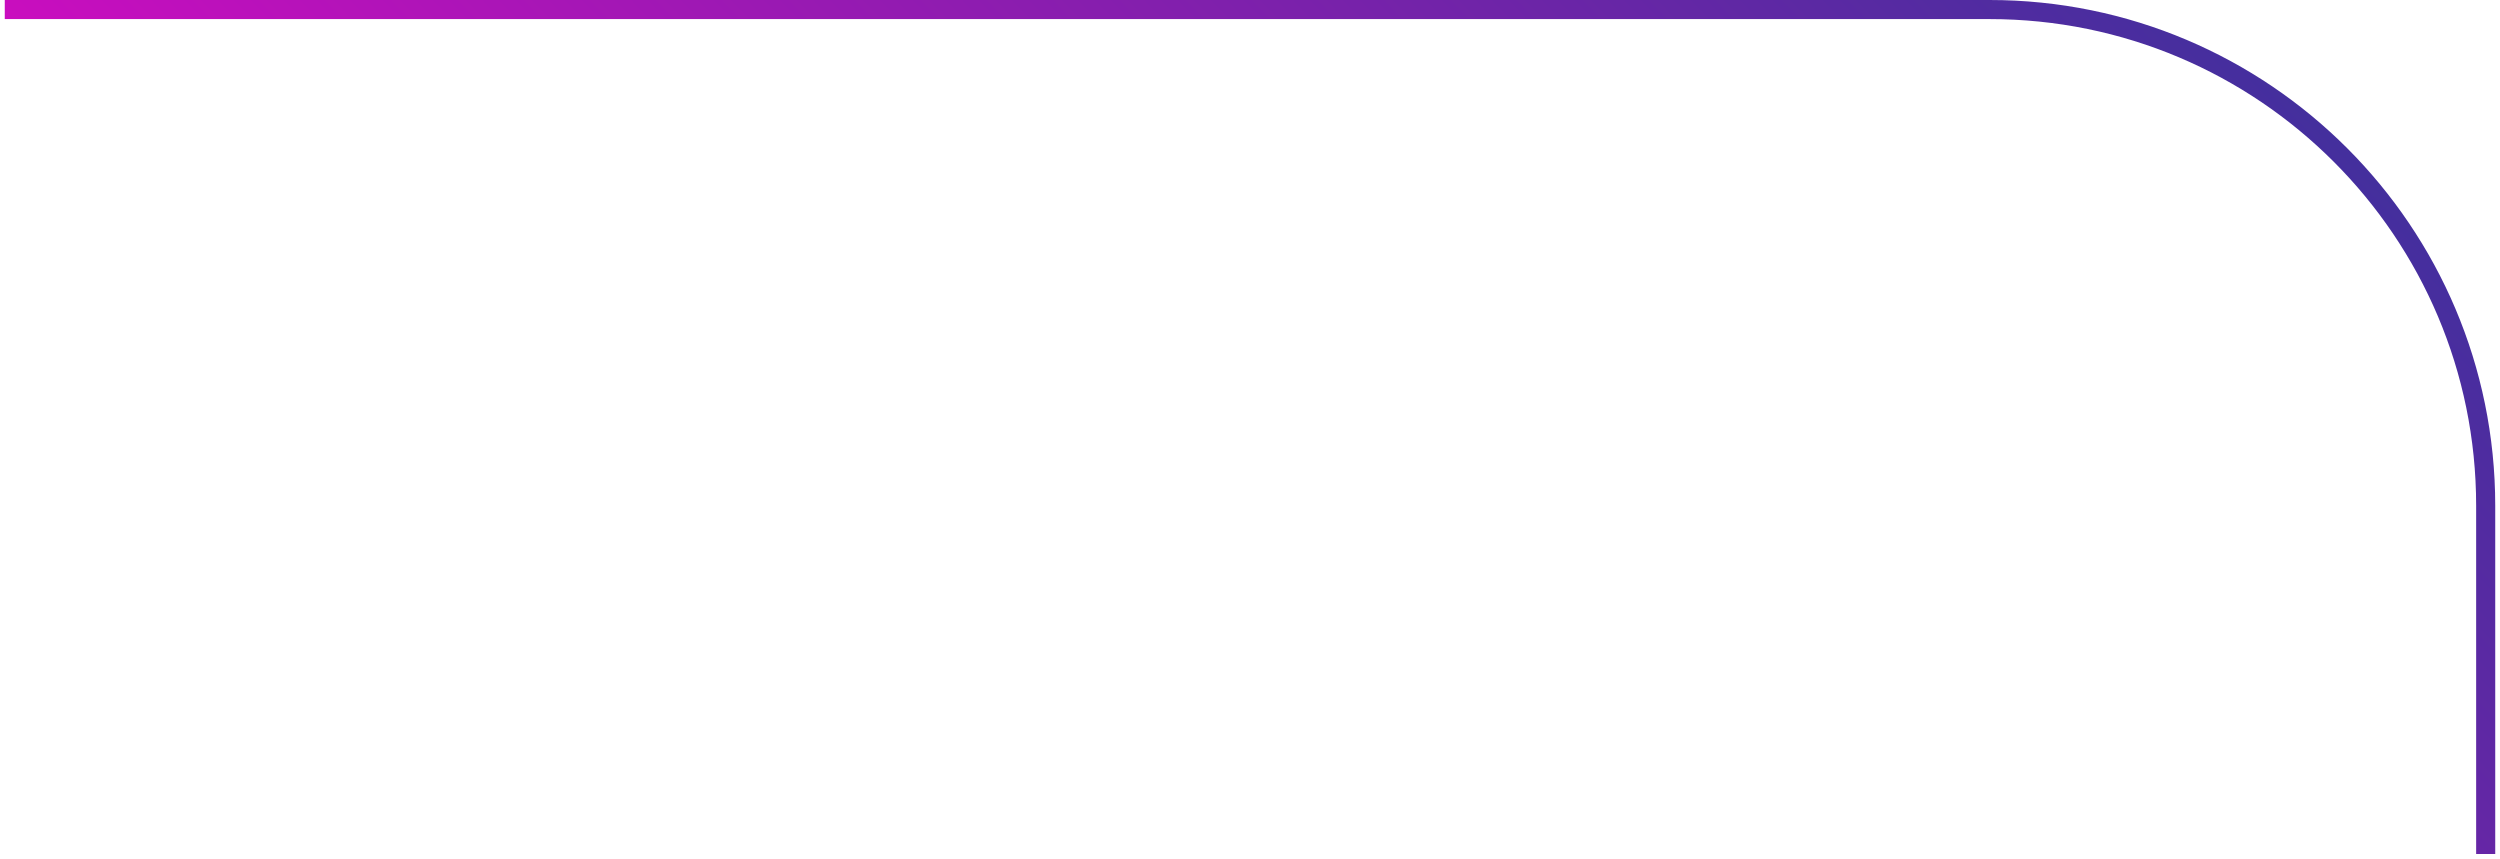 <svg width="262" height="90" viewBox="0 0 262 90" fill="none" xmlns="http://www.w3.org/2000/svg">
<path d="M0.5 1H208.5C237.219 1 260.5 24.281 260.5 53V89.5" stroke="url(#paint0_linear_455_787)" stroke-width="2"/>
<defs>
<linearGradient id="paint0_linear_455_787" x1="-5.423" y1="89.5" x2="172.704" y2="-87.403" gradientUnits="userSpaceOnUse">
<stop stop-color="#FF00CC"/>
<stop offset="1" stop-color="#333399"/>
</linearGradient>
</defs>
</svg>
